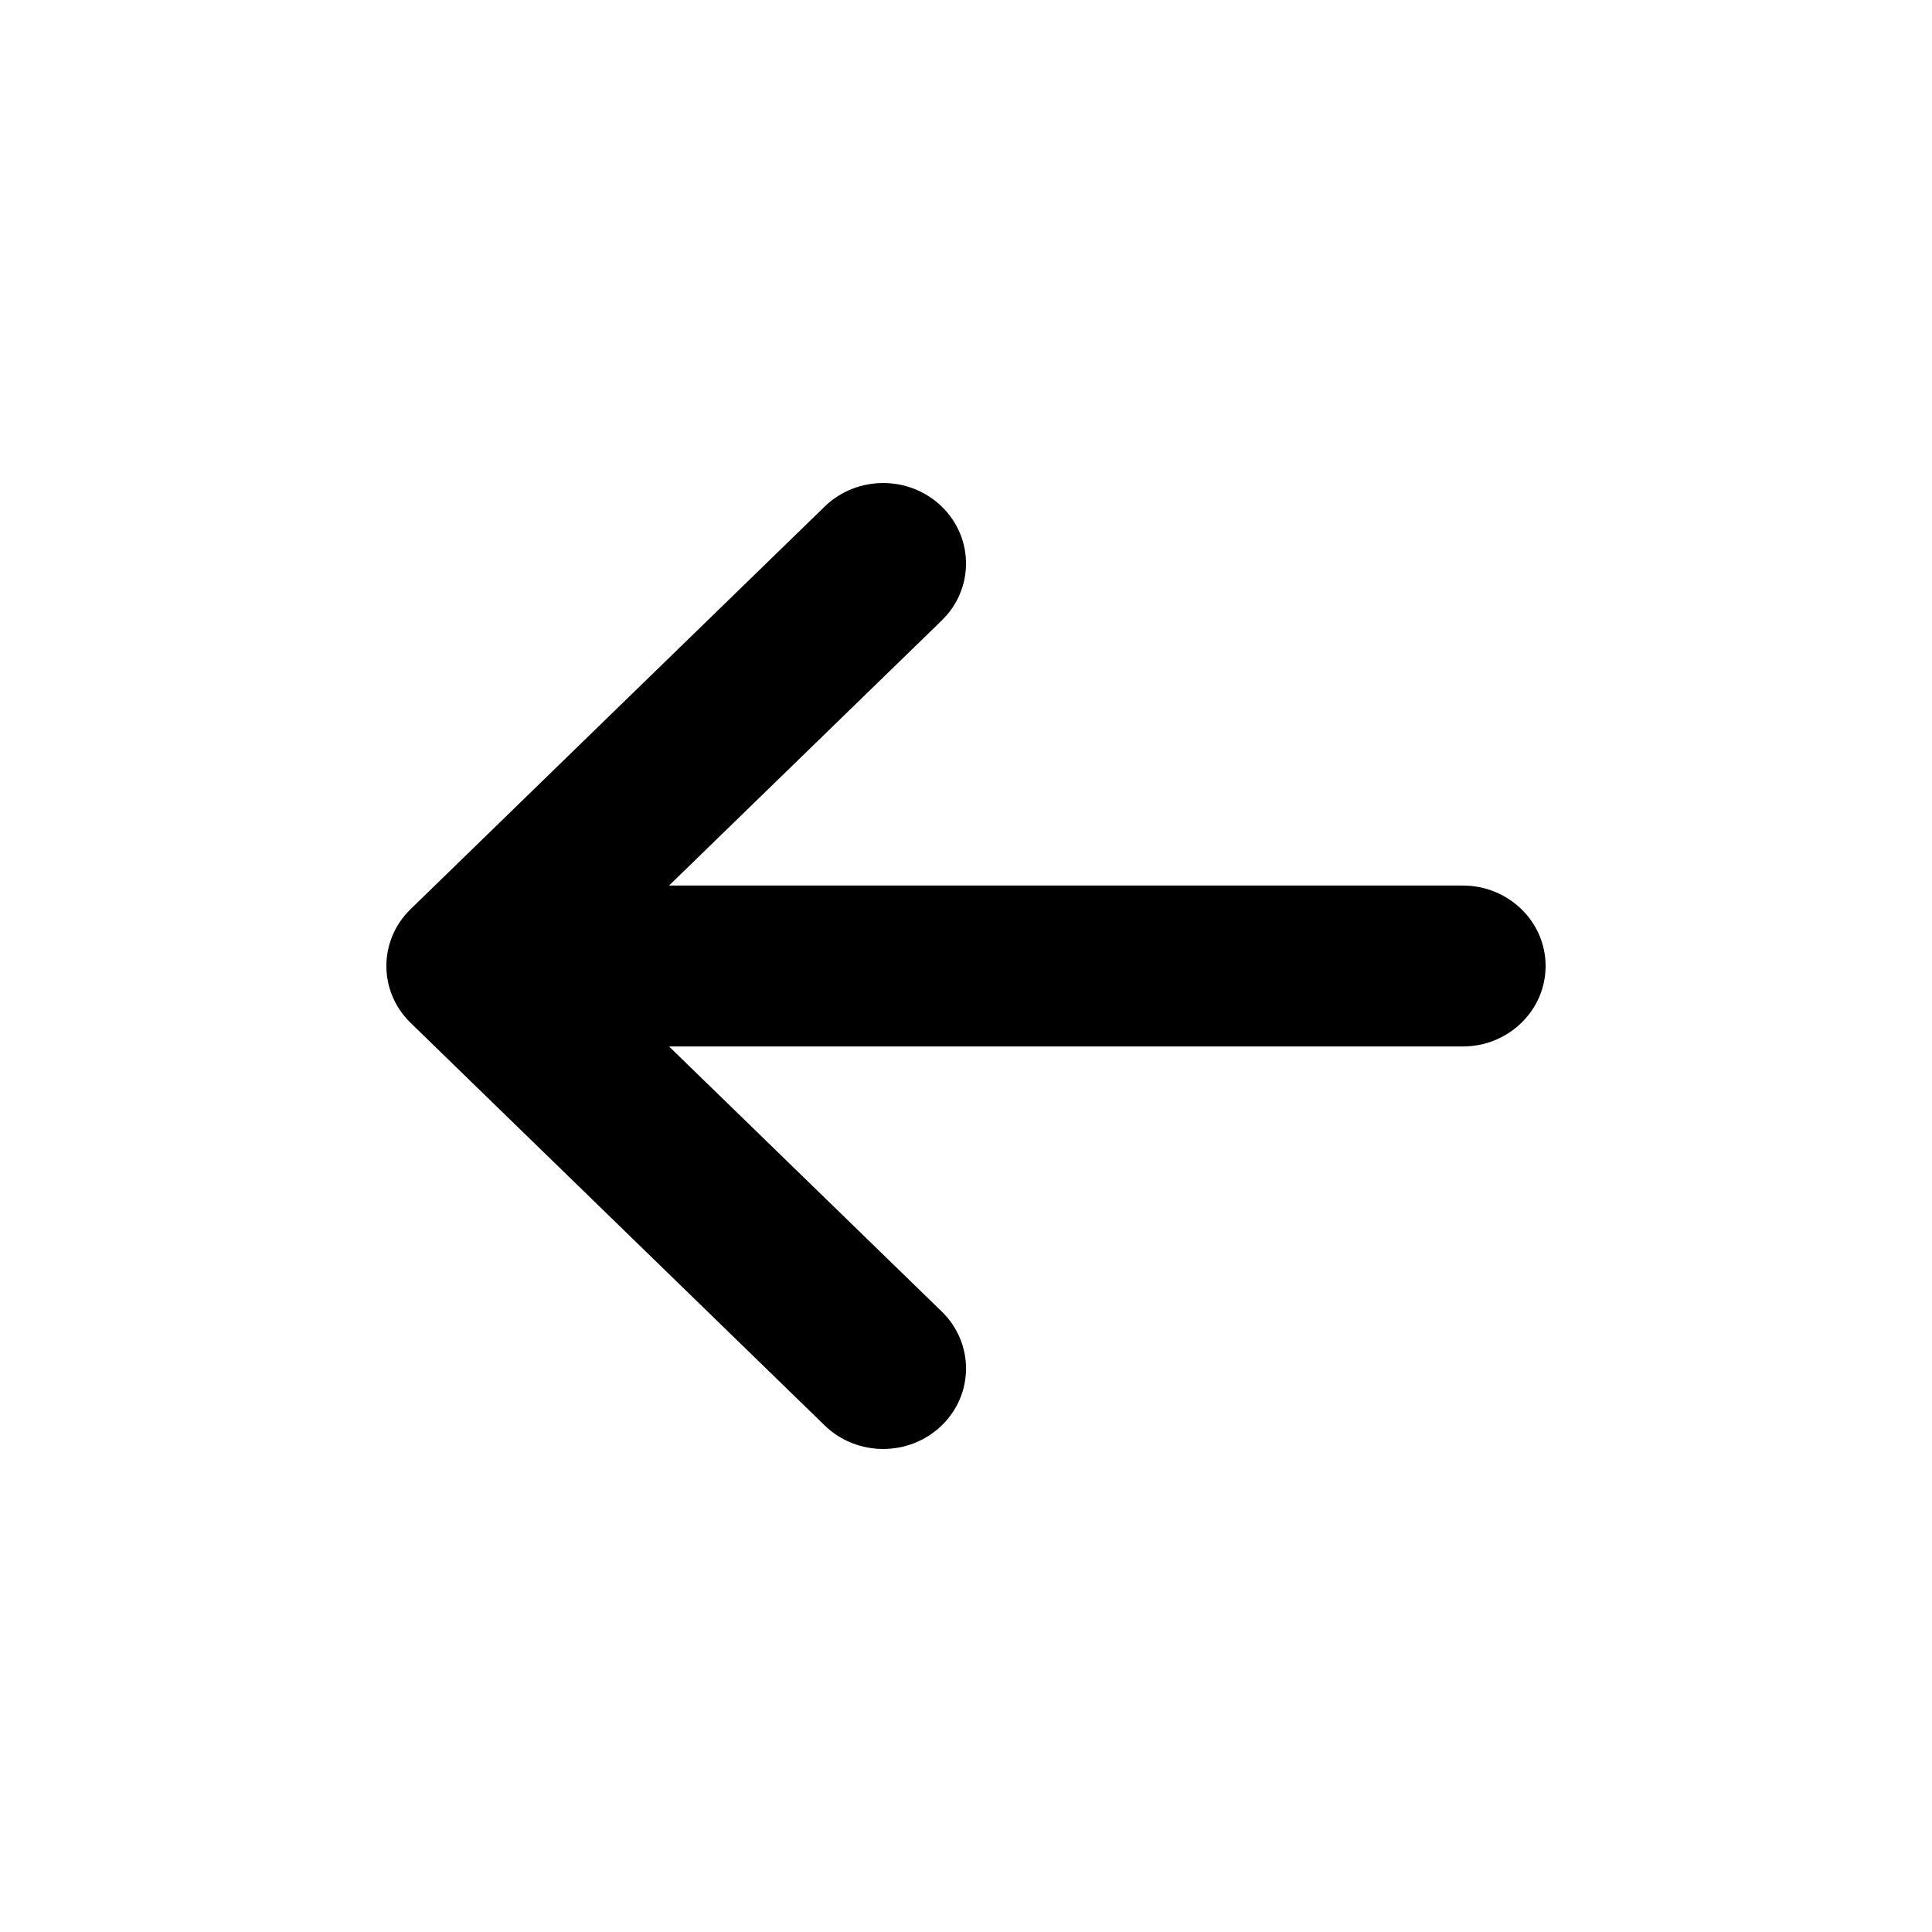 <svg width="20" height="20" viewBox="0 0 20 20" fill="none" xmlns="http://www.w3.org/2000/svg">
  <g id="Icon/arrow">
    <path id="Vector" fill-rule="evenodd" clip-rule="evenodd"
      d="M4.251 10.589C3.916 10.264 3.916 9.736 4.251 9.411L8.537 5.244C8.871 4.919 9.414 4.919 9.749 5.244C10.084 5.57 10.084 6.097 9.749 6.423L6.926 9.167L15.143 9.167C15.616 9.167 16 9.54 16 10C16 10.46 15.616 10.833 15.143 10.833L6.926 10.833L9.749 13.577C10.084 13.903 10.084 14.431 9.749 14.756C9.414 15.081 8.871 15.081 8.537 14.756L4.251 10.589Z"
      fill="currentColor" />
  </g>
</svg>
